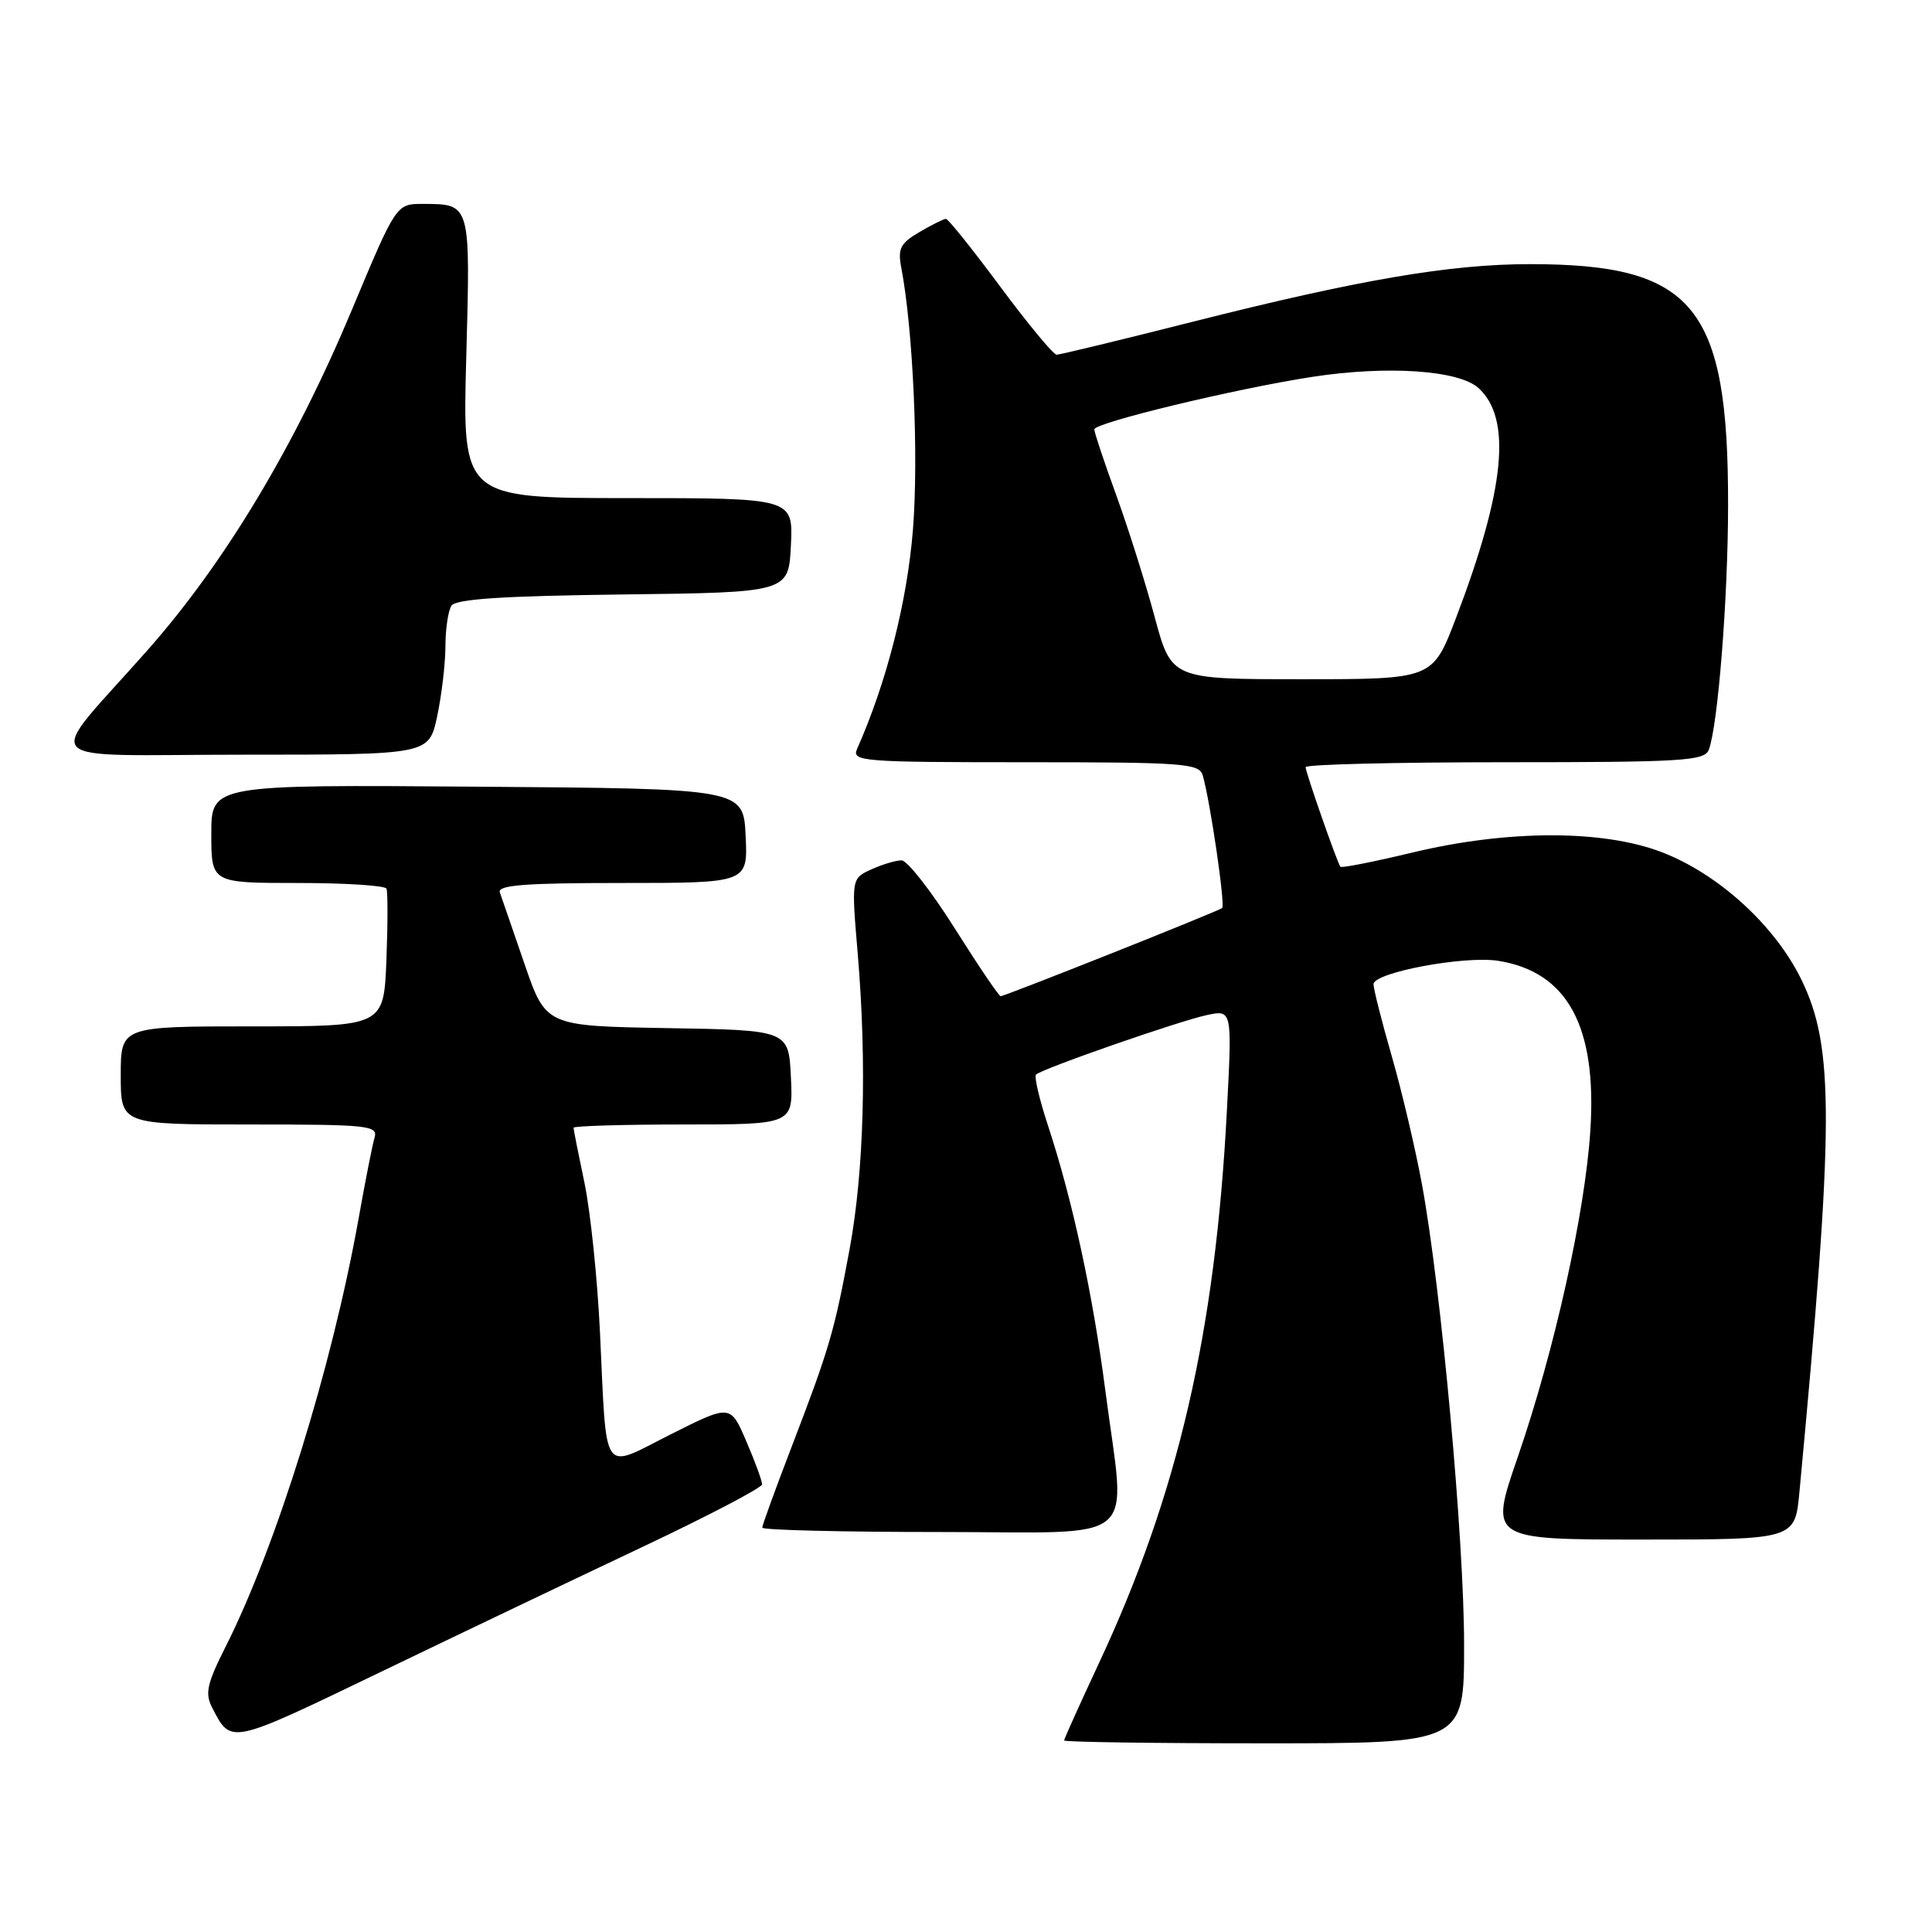 <?xml version="1.0" encoding="UTF-8" standalone="no"?>
<!DOCTYPE svg PUBLIC "-//W3C//DTD SVG 1.1//EN" "http://www.w3.org/Graphics/SVG/1.1/DTD/svg11.dtd" >
<svg xmlns="http://www.w3.org/2000/svg" xmlns:xlink="http://www.w3.org/1999/xlink" version="1.1" viewBox="0 0 256 256">
 <g >
 <path fill="currentColor"
d=" M 85.23 204.93 C 93.88 200.84 100.96 197.13 100.98 196.69 C 100.99 196.24 100.05 193.67 98.89 190.98 C 96.79 186.08 96.79 186.08 88.91 190.04 C 79.57 194.74 80.43 195.98 79.50 176.53 C 79.16 169.39 78.23 160.47 77.44 156.71 C 76.65 152.95 76.00 149.67 76.00 149.43 C 76.00 149.20 82.55 149.00 90.55 149.00 C 105.10 149.00 105.10 149.00 104.80 142.75 C 104.50 136.50 104.50 136.50 88.41 136.23 C 72.33 135.95 72.33 135.95 69.50 127.73 C 67.95 123.20 66.47 118.94 66.23 118.25 C 65.89 117.28 69.55 117.00 82.44 117.00 C 99.10 117.00 99.10 117.00 98.80 110.75 C 98.50 104.50 98.50 104.50 63.25 104.24 C 28.00 103.97 28.00 103.97 28.00 110.49 C 28.00 117.00 28.00 117.00 39.44 117.00 C 45.73 117.00 51.03 117.34 51.21 117.75 C 51.39 118.16 51.39 122.44 51.20 127.25 C 50.85 136.00 50.85 136.00 33.43 136.00 C 16.00 136.00 16.00 136.00 16.00 142.50 C 16.00 149.00 16.00 149.00 33.07 149.00 C 48.85 149.00 50.10 149.13 49.63 150.75 C 49.34 151.71 48.39 156.55 47.51 161.50 C 43.98 181.19 36.63 204.86 29.86 218.27 C 27.42 223.11 27.14 224.40 28.11 226.27 C 30.65 231.17 30.31 231.24 50.31 221.61 C 60.86 216.52 76.58 209.02 85.23 204.93 Z  M 194.00 217.98 C 194.00 204.01 190.98 170.91 188.43 157.00 C 187.57 152.32 185.78 144.69 184.44 140.04 C 183.10 135.39 182.00 131.06 182.00 130.41 C 182.00 128.86 194.11 126.59 198.56 127.32 C 207.72 128.80 211.62 136.02 210.73 149.80 C 210.01 160.80 205.98 178.94 201.10 193.10 C 197.34 204.00 197.34 204.00 217.59 204.00 C 237.84 204.00 237.84 204.00 238.43 197.75 C 243.04 148.72 243.08 138.78 238.68 129.78 C 235.18 122.62 227.70 115.80 220.20 112.92 C 212.39 109.92 199.78 109.94 187.18 112.96 C 182.06 114.19 177.75 115.04 177.61 114.85 C 177.16 114.24 173.00 102.33 173.00 101.65 C 173.00 101.29 184.88 101.00 199.39 101.00 C 222.94 101.00 225.85 100.82 226.42 99.36 C 227.63 96.19 228.97 79.37 228.98 66.96 C 229.02 40.55 224.46 35.00 202.73 35.00 C 192.16 35.00 180.14 37.05 158.14 42.61 C 148.59 45.03 140.43 47.00 140.01 47.00 C 139.58 47.00 136.23 42.95 132.55 38.00 C 128.88 33.05 125.64 29.00 125.34 29.00 C 125.05 29.00 123.47 29.79 121.83 30.75 C 119.29 32.24 118.94 32.94 119.43 35.50 C 120.99 43.67 121.74 60.51 120.97 70.17 C 120.21 79.72 117.48 90.44 113.56 99.25 C 112.84 100.89 114.25 101.00 135.83 101.00 C 156.91 101.00 158.91 101.15 159.37 102.75 C 160.36 106.16 162.38 119.96 161.94 120.32 C 161.41 120.76 133.16 132.00 132.59 132.00 C 132.36 132.00 129.62 127.95 126.50 123.00 C 123.38 118.05 120.21 114.00 119.46 114.00 C 118.71 114.00 116.91 114.54 115.45 115.20 C 112.81 116.41 112.81 116.41 113.66 126.45 C 114.88 140.99 114.48 155.20 112.58 165.50 C 110.56 176.42 109.89 178.70 104.91 191.67 C 102.76 197.27 101.00 202.11 101.00 202.42 C 101.00 202.74 111.57 203.00 124.50 203.00 C 151.64 203.00 149.17 205.10 146.47 184.30 C 144.79 171.39 142.10 158.98 138.88 149.19 C 137.73 145.71 137.01 142.65 137.28 142.39 C 138.04 141.62 156.14 135.32 159.88 134.51 C 163.27 133.78 163.27 133.78 162.57 147.14 C 161.04 176.61 156.09 197.96 145.62 220.37 C 143.08 225.81 141.00 230.42 141.00 230.62 C 141.00 230.83 152.93 231.00 167.50 231.00 C 194.00 231.00 194.00 231.00 194.00 217.98 Z  M 57.92 94.95 C 58.51 92.17 59.01 88.01 59.02 85.70 C 59.02 83.39 59.38 80.95 59.81 80.27 C 60.38 79.37 66.51 78.97 82.55 78.77 C 104.50 78.50 104.50 78.50 104.80 72.25 C 105.10 66.00 105.10 66.00 83.18 66.00 C 61.27 66.00 61.27 66.00 61.78 47.40 C 62.34 26.82 62.40 27.04 56.00 27.02 C 52.50 27.02 52.50 27.02 46.63 41.05 C 39.09 59.07 29.82 74.52 19.61 86.08 C 5.71 101.82 4.04 100.00 32.33 100.00 C 56.83 100.00 56.83 100.00 57.92 94.95 Z  M 153.00 81.75 C 151.78 77.21 149.48 69.93 147.89 65.56 C 146.30 61.19 145.00 57.29 145.00 56.90 C 145.00 56.01 163.81 51.48 173.93 49.93 C 183.84 48.41 193.29 49.05 195.90 51.41 C 200.36 55.45 199.44 64.82 192.90 81.96 C 189.82 90.00 189.82 90.00 172.52 90.00 C 155.22 90.00 155.22 90.00 153.00 81.75 Z "/>
</g>
</svg>